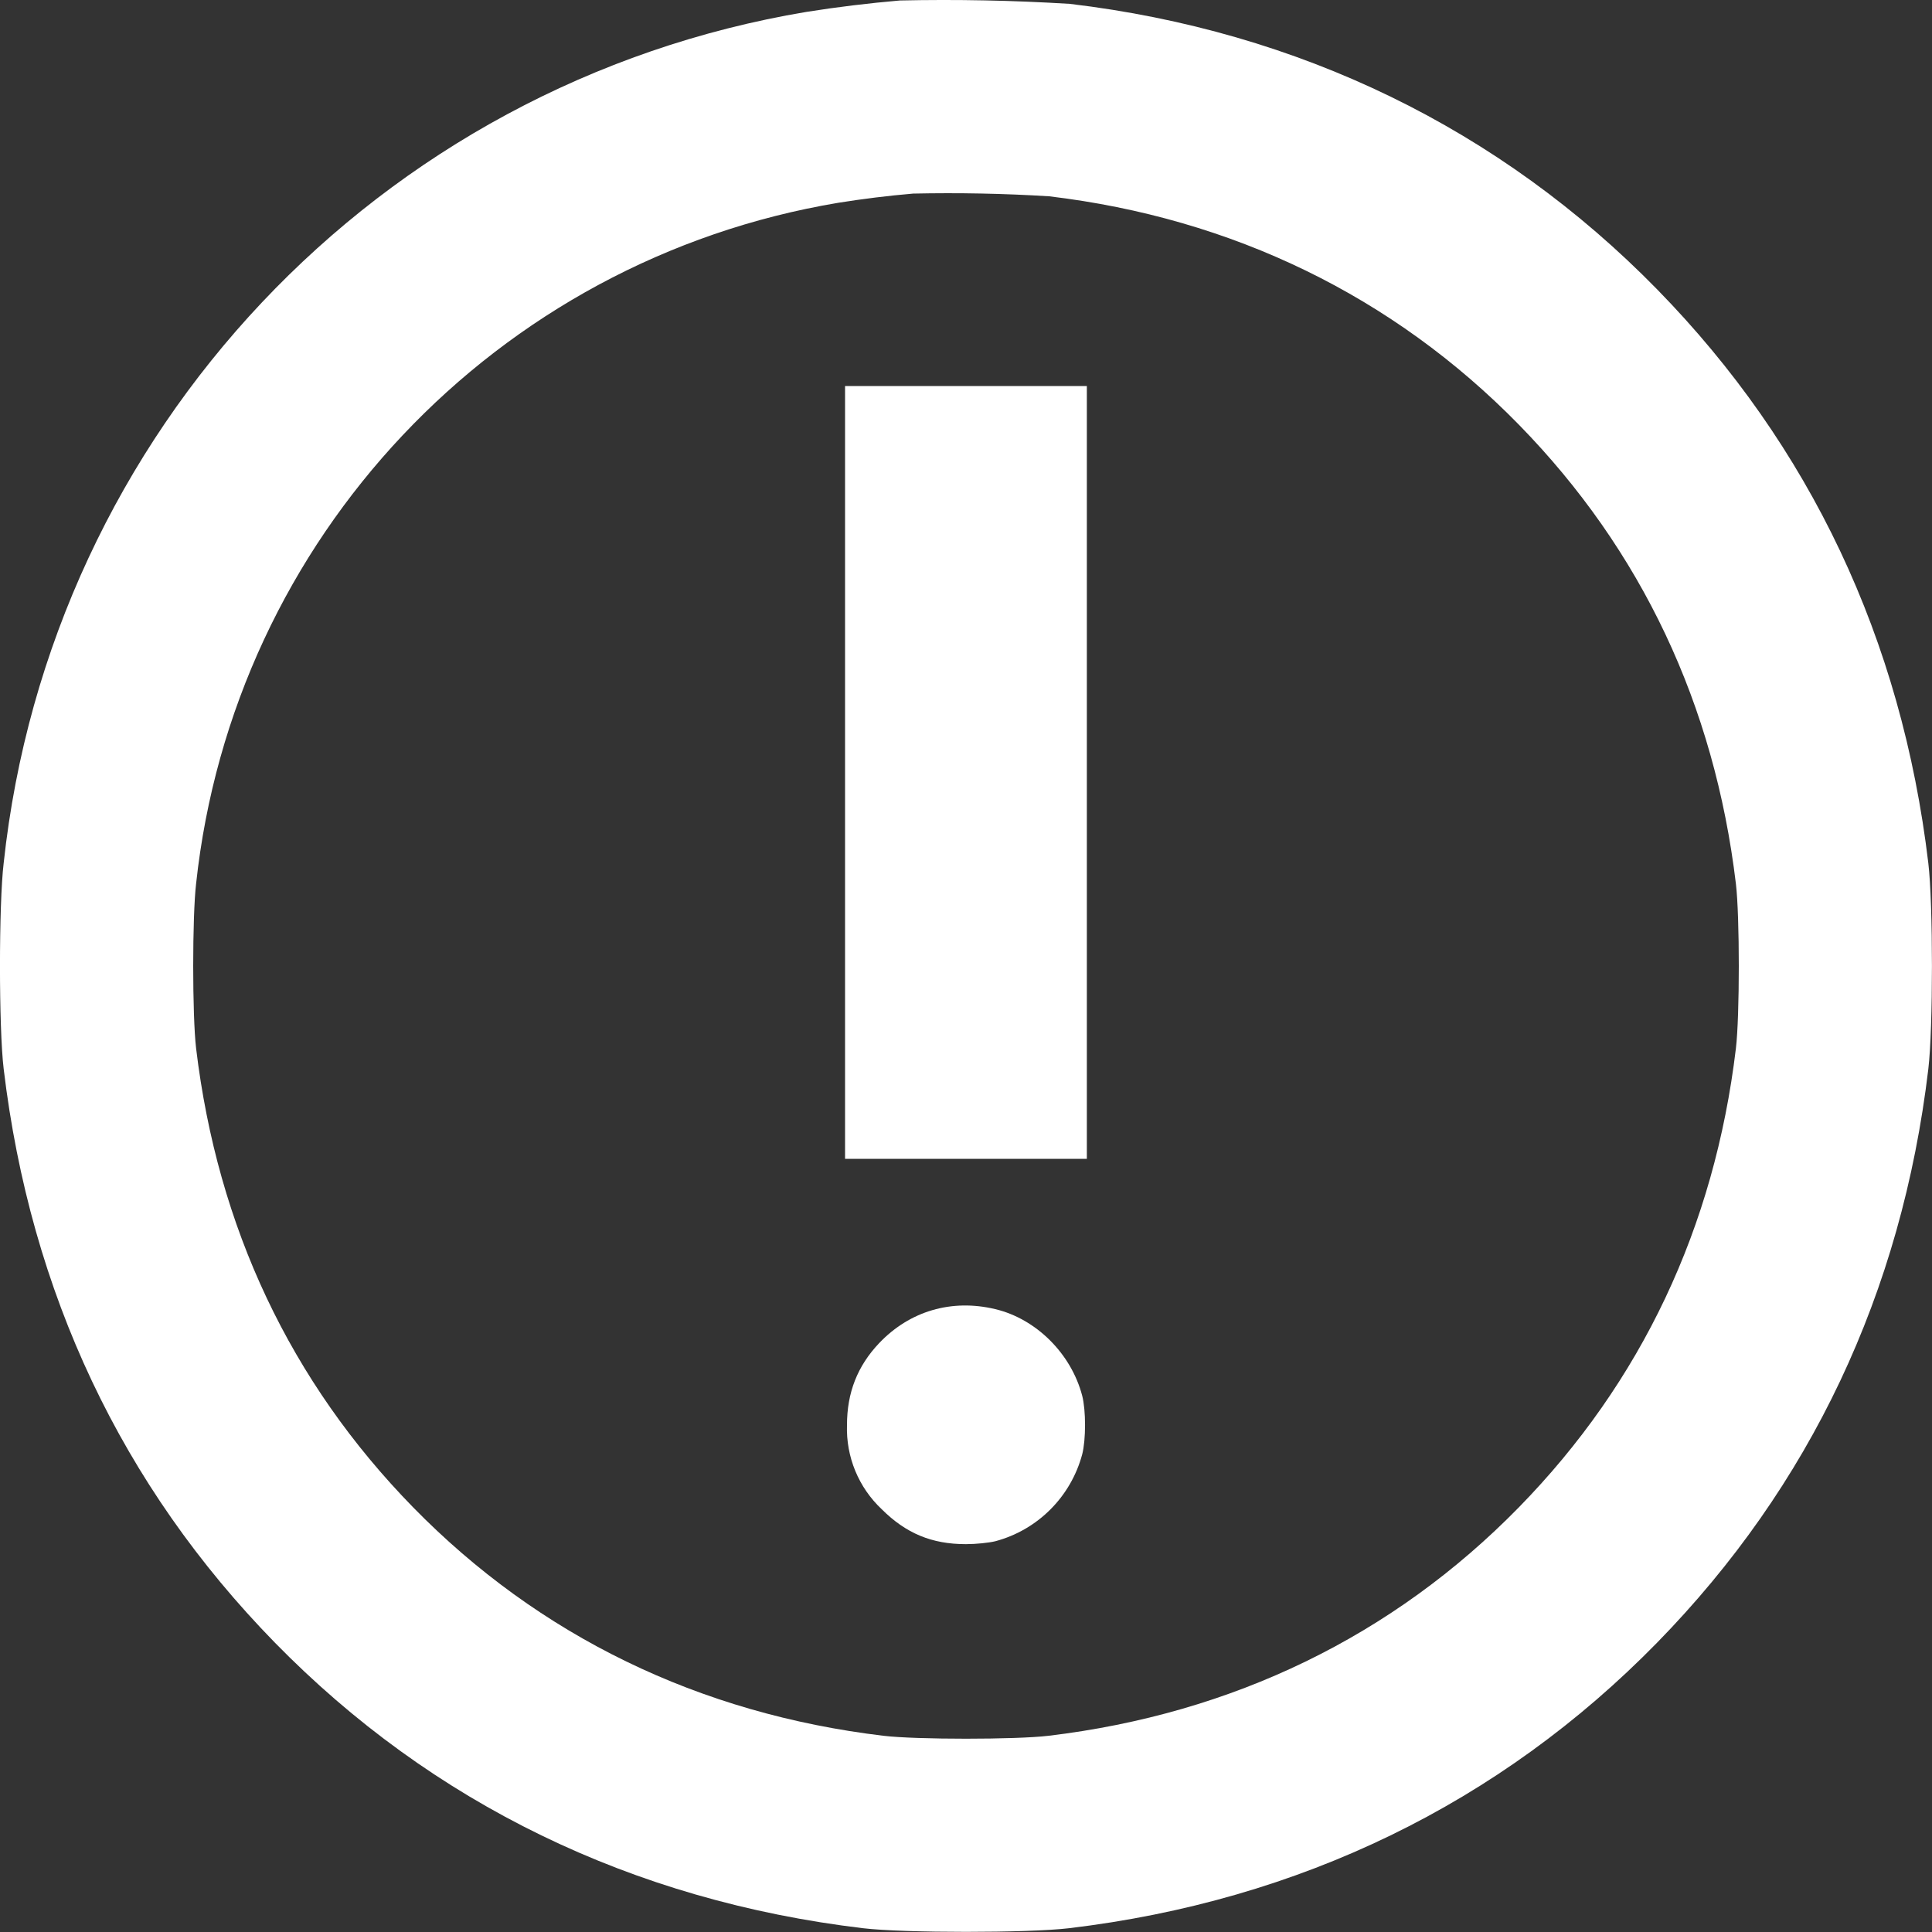 <svg width="20" height="20" viewBox="0 0 20 20" fill="none" xmlns="http://www.w3.org/2000/svg">
<rect x="0" y="0" width="20" height="20" fill="#333333" stroke="none"/>
<path fill-rule="evenodd" clip-rule="evenodd" d="M9.316 0.005C8.992 0.033 8.67 0.072 8.349 0.123C3.916 0.864 0.518 4.466 0.038 8.935C-0.013 9.358 -0.013 10.643 0.038 11.065C0.315 13.383 1.26 15.382 2.845 17.004C4.474 18.669 6.546 19.676 8.935 19.961C9.357 20.011 10.643 20.011 11.065 19.961C13.454 19.676 15.526 18.669 17.155 17.004C18.74 15.382 19.686 13.384 19.962 11.066C20.012 10.643 20.012 9.358 19.962 8.936C19.686 6.618 18.74 4.617 17.155 2.996C15.529 1.334 13.449 0.322 11.075 0.04C10.489 0.004 9.902 -0.008 9.315 0.005H9.316ZM9.453 2.004C9.194 2.026 8.936 2.058 8.679 2.099C5.133 2.691 2.415 5.573 2.03 9.148C1.99 9.486 1.99 10.514 2.03 10.852C2.252 12.706 3.008 14.306 4.276 15.603C5.579 16.935 7.237 17.741 9.148 17.969C9.486 18.009 10.514 18.009 10.852 17.969C12.763 17.741 14.421 16.935 15.724 15.603C16.992 14.306 17.748 12.707 17.97 10.853C18.01 10.514 18.01 9.486 17.97 9.149C17.748 7.294 16.992 5.694 15.724 4.397C14.423 3.067 12.759 2.258 10.86 2.032C10.391 2.003 9.922 1.994 9.452 2.004H9.453ZM11.251 7.996V11.996H8.748V3.996H11.251V7.996ZM10.303 13.552C10.727 13.653 11.089 14.013 11.203 14.449C11.242 14.6 11.242 14.903 11.203 15.055C11.085 15.495 10.742 15.838 10.303 15.955C10.236 15.971 10.104 15.985 9.999 15.985C9.646 15.985 9.379 15.874 9.127 15.623C8.888 15.398 8.757 15.081 8.768 14.752C8.768 14.417 8.876 14.141 9.101 13.904C9.418 13.571 9.851 13.444 10.303 13.552Z" fill="white"/>
</svg>
